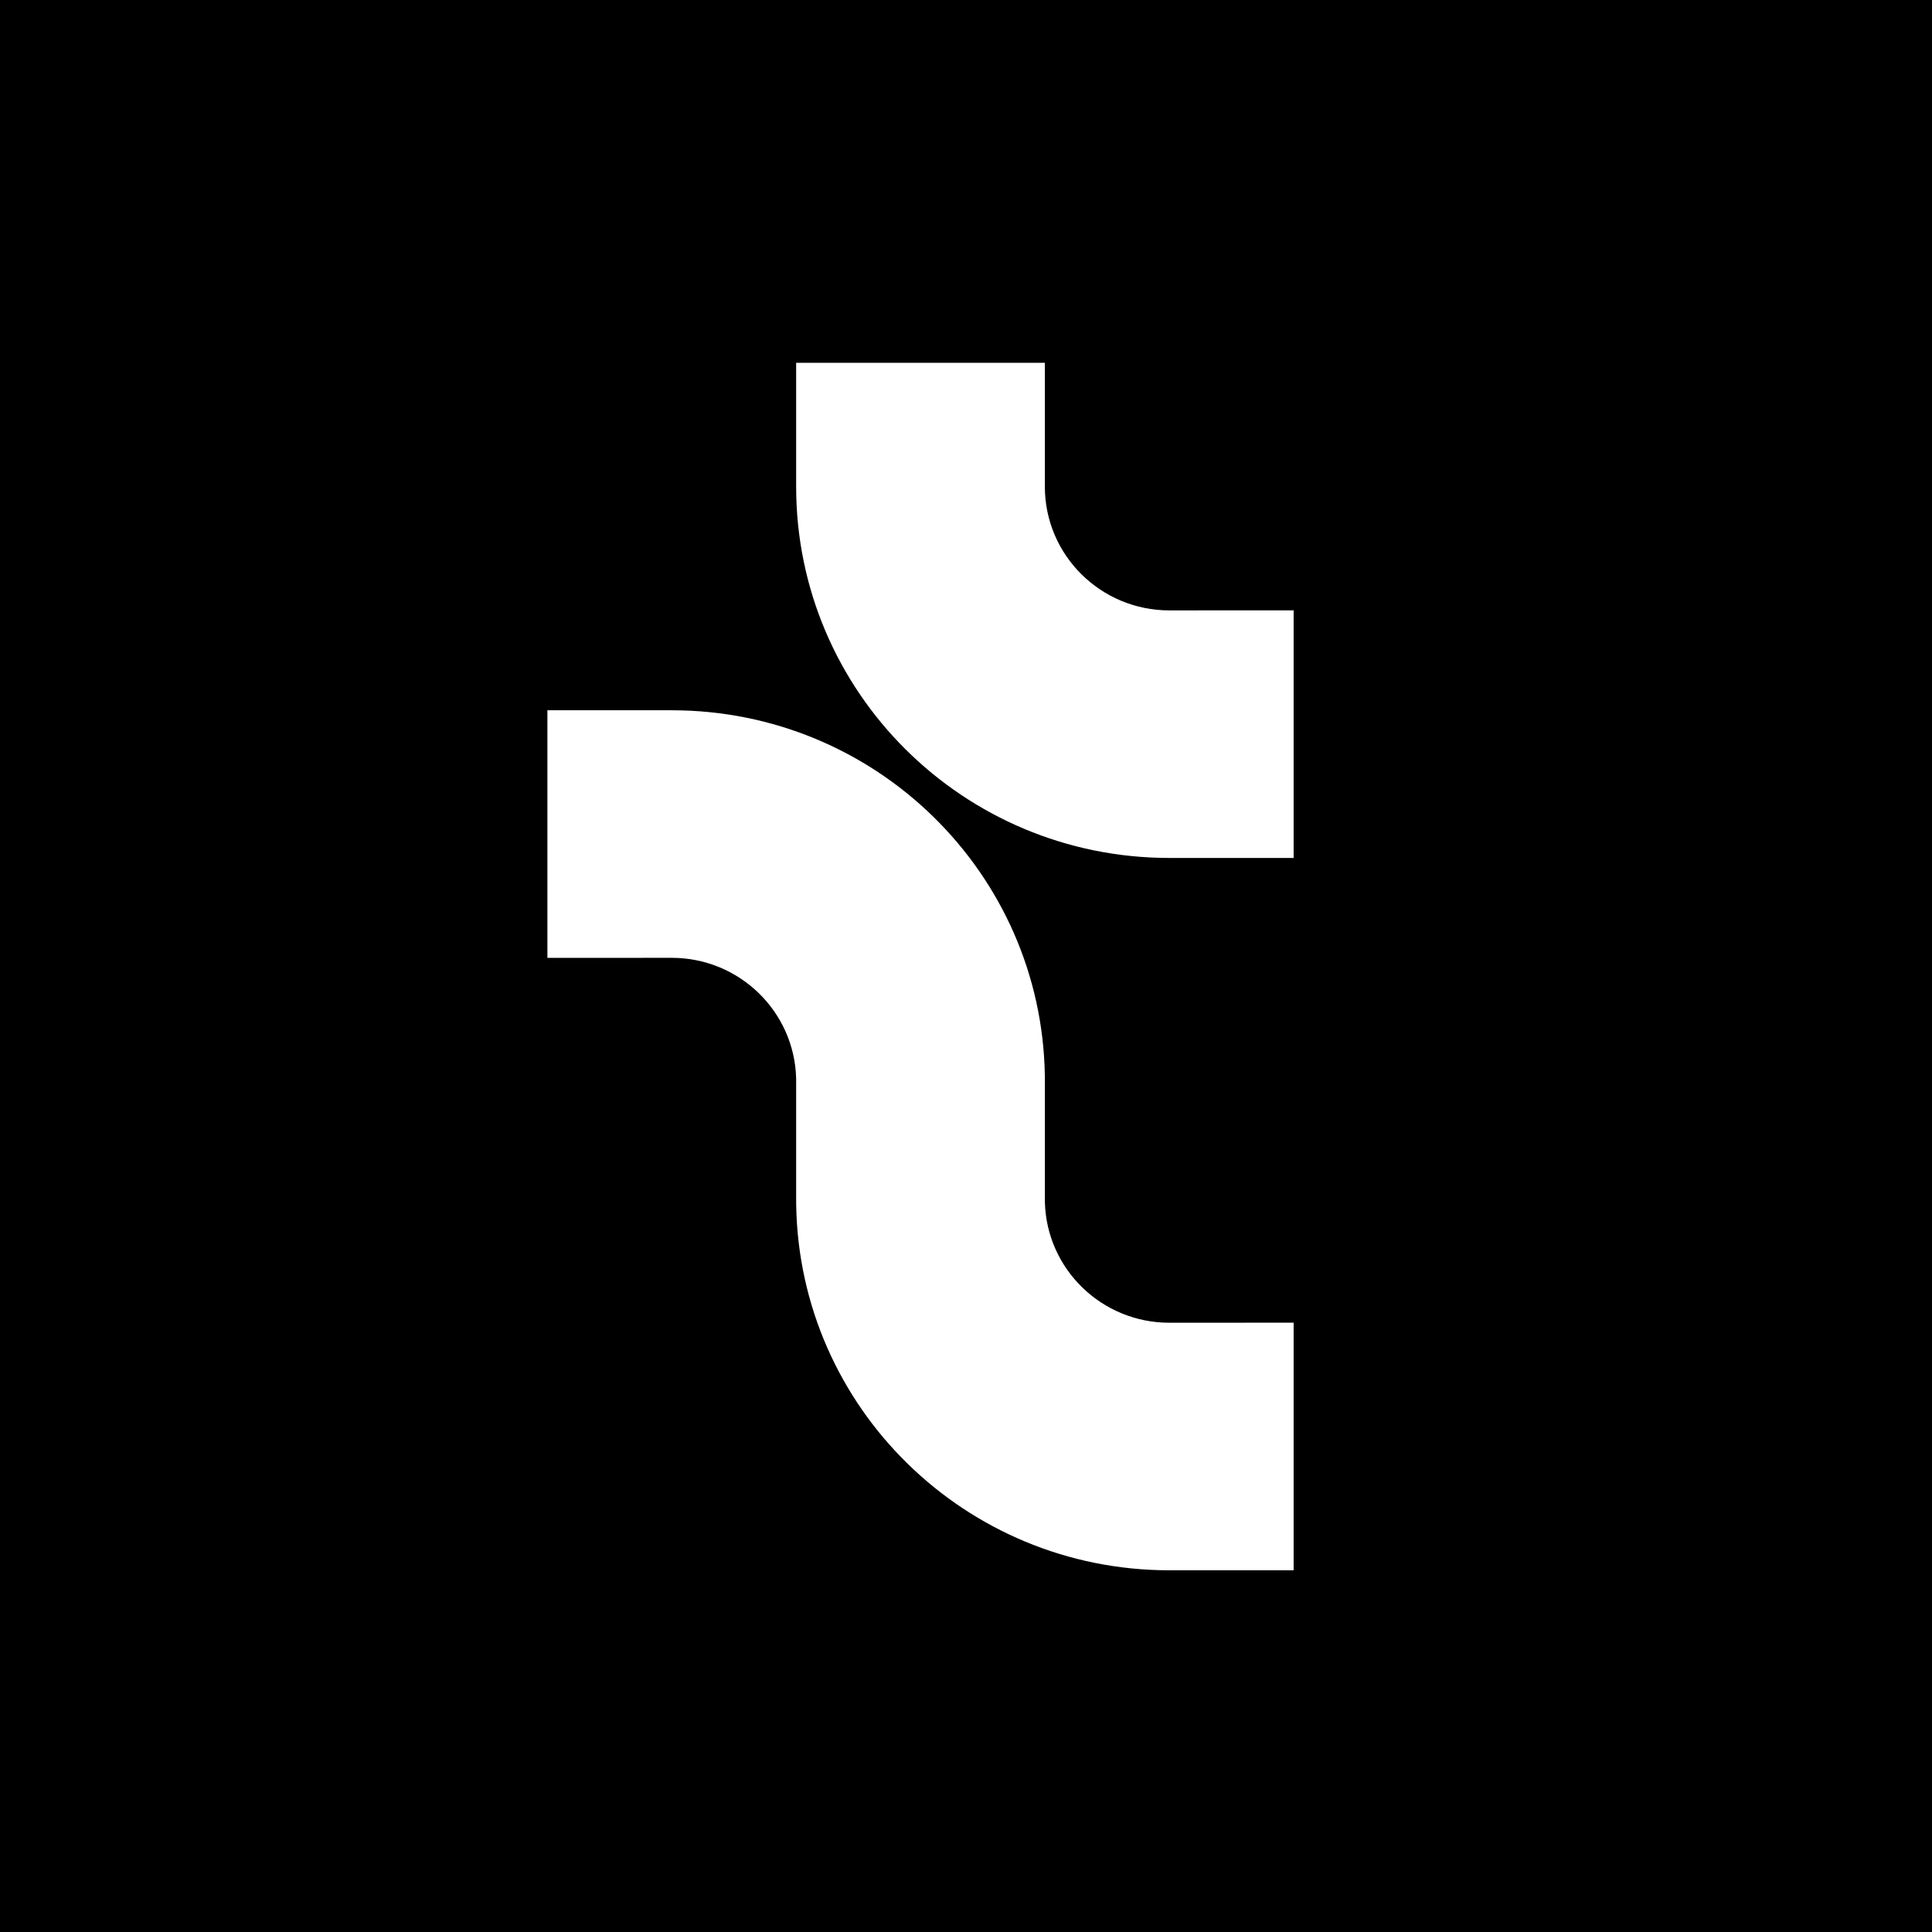 <svg width="900" height="900" viewBox="0 0 900 900" fill="none" xmlns="http://www.w3.org/2000/svg">
<rect width="900" height="900" fill="black"/>
<path fill-rule="evenodd" clip-rule="evenodd" d="M486.732 169V226.674C486.732 258.549 512.709 284.347 544.715 284.347L602.625 284.318V399.665H544.715C448.668 399.665 370.875 322.248 370.875 226.674V169H486.732ZM370.875 558.508V502.406C370.098 471.205 344.427 446.189 312.91 446.189L255 446.218L255 330.871H312.91C407.94 330.871 485.102 406.658 486.724 500.835H486.732V501.339C486.744 502.179 486.75 503.02 486.75 503.862V559.964C487.527 591.165 513.198 616.182 544.715 616.182L602.625 616.153V731.5H544.715C449.685 731.5 372.523 655.713 370.901 561.536H370.893V561.032C370.881 560.192 370.875 559.351 370.875 558.508Z" fill="white"/>
</svg>
